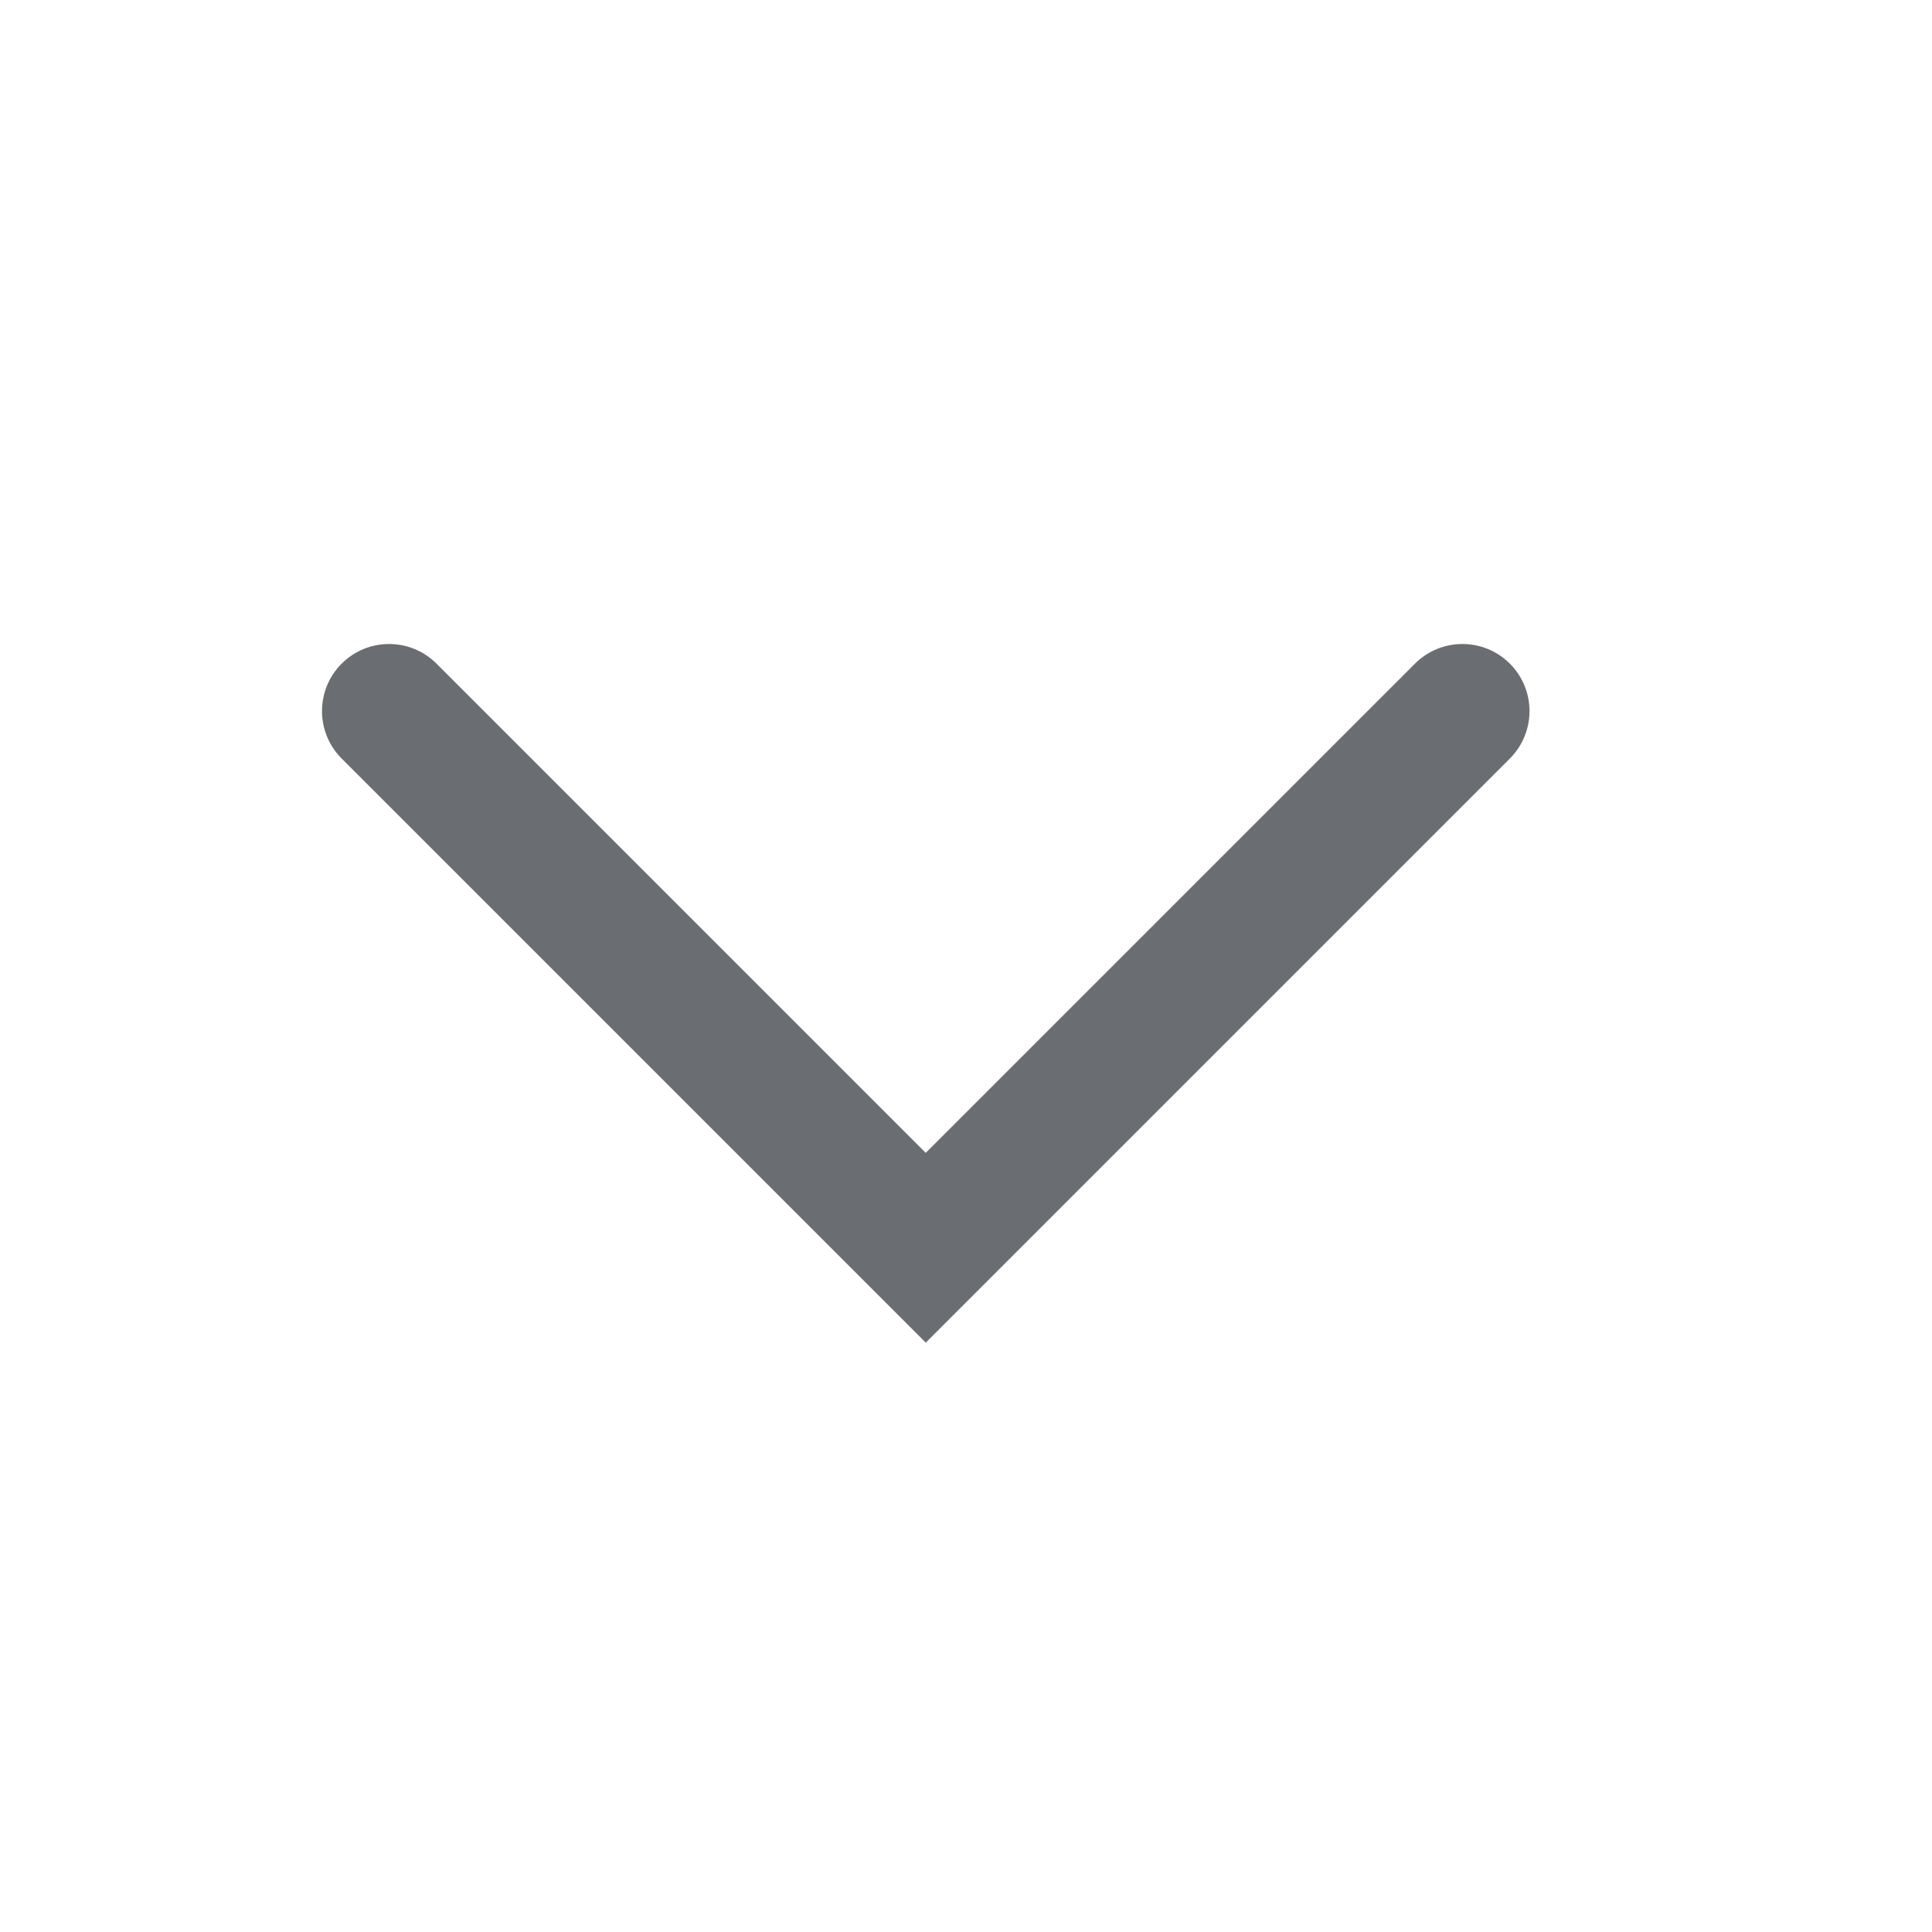 <svg width="18" height="18" viewBox="0 0 18 18" fill="none" xmlns="http://www.w3.org/2000/svg">
<path fill-rule="evenodd" clip-rule="evenodd" d="M8.625 10.741L4.067 6.183C3.823 5.939 3.427 5.939 3.183 6.183C2.939 6.427 2.939 6.823 3.183 7.067L8.625 12.509L14.067 7.067C14.311 6.823 14.311 6.427 14.067 6.183C13.823 5.939 13.427 5.939 13.183 6.183L8.625 10.741Z" fill="#6A6E72"/>
</svg>
